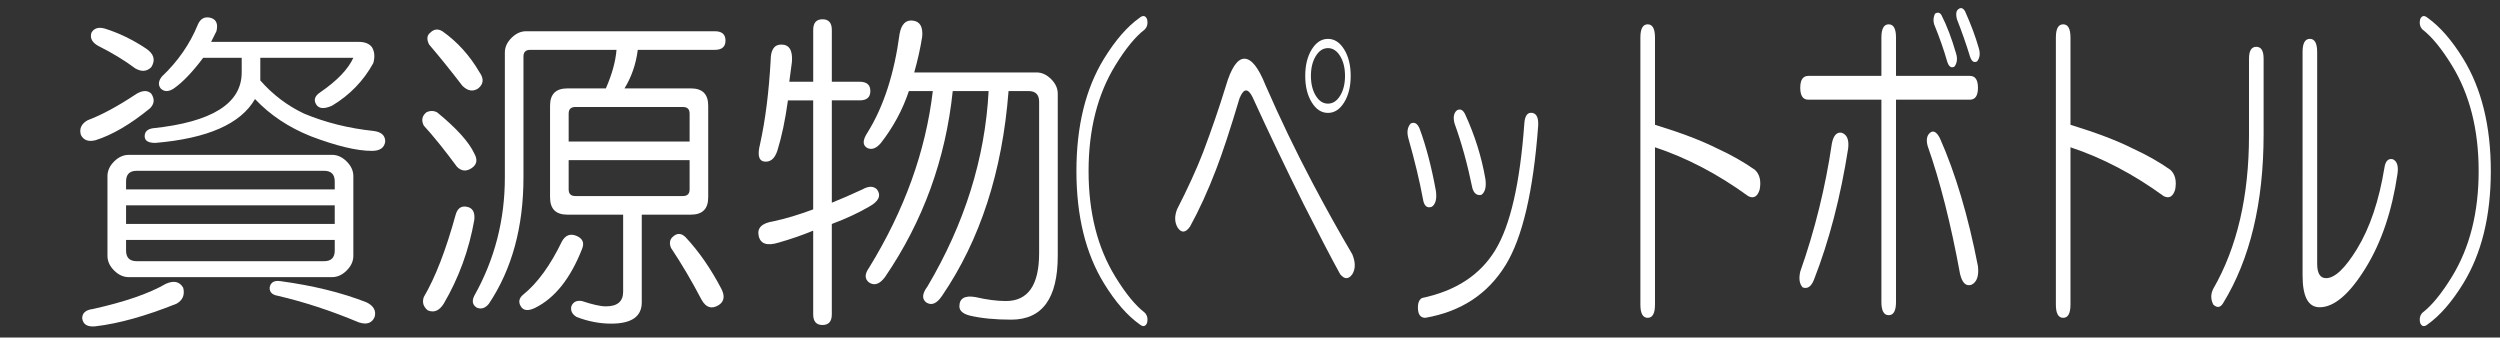 <?xml version="1.0" encoding="utf-8"?>
<!-- Generator: Adobe Illustrator 15.1.0, SVG Export Plug-In . SVG Version: 6.00 Build 0)  -->
<!DOCTYPE svg PUBLIC "-//W3C//DTD SVG 1.1//EN" "http://www.w3.org/Graphics/SVG/1.1/DTD/svg11.dtd">
<svg version="1.1" xmlns="http://www.w3.org/2000/svg" xmlns:xlink="http://www.w3.org/1999/xlink" x="0px" y="0px" width="200px"
	 height="27px" viewBox="0 0 200 27" enable-background="new 0 0 200 27" xml:space="preserve">
<rect x="0" y="0" width="200" height="27" fill="#333333" stroke="none"/>
<g id="レイヤー_1">
	<g>
		<path fill="#FFFFFF" d="M12.105,7.497c0.282,0.425,0.248,0.816-0.106,1.169c-1.56,1.276-3.014,2.127-4.359,2.552
			c-0.568,0.143-0.957,0-1.17-0.425c-0.143-0.495,0.035-0.886,0.532-1.17c1.133-0.425,2.446-1.133,3.934-2.126
			C11.431,7.214,11.821,7.214,12.105,7.497z M14.657,23.021c0.141,0.566-0.037,0.991-0.532,1.275
			c-2.482,0.992-4.644,1.595-6.486,1.808c-0.638,0.07-0.994-0.143-1.063-0.638c0-0.426,0.283-0.675,0.851-0.744
			c2.552-0.568,4.501-1.239,5.848-2.021C13.913,22.42,14.373,22.526,14.657,23.021z M7.321,2.605
			c0.212-0.354,0.566-0.46,1.063-0.319c1.133,0.355,2.233,0.887,3.296,1.595c0.638,0.425,0.779,0.922,0.425,1.489
			c-0.355,0.355-0.781,0.39-1.276,0.106c-0.851-0.638-1.844-1.24-2.978-1.808C7.355,3.386,7.178,3.031,7.321,2.605z M26.566,12.388
			c0.425,0,0.814,0.178,1.17,0.531c0.354,0.355,0.532,0.744,0.532,1.17v6.379c0,0.426-0.178,0.816-0.532,1.17
			c-0.355,0.355-0.745,0.532-1.17,0.532H10.298c-0.425,0-0.816-0.177-1.17-0.532c-0.355-0.354-0.531-0.744-0.531-1.17V14.09
			c0-0.426,0.176-0.815,0.531-1.17c0.354-0.354,0.745-0.531,1.17-0.531H26.566z M10.085,14.515v0.638h16.694v-0.638
			c0-0.567-0.284-0.851-0.851-0.851H10.936C10.368,13.664,10.085,13.948,10.085,14.515z M10.085,17.917h16.694v-1.488H10.085V17.917
			z M10.085,20.044c0,0.568,0.283,0.851,0.851,0.851h14.993c0.566,0,0.851-0.282,0.851-0.851v-0.851H10.085V20.044z M16.89,1.436
			c0.425,0.143,0.566,0.497,0.425,1.063L16.89,3.35h11.803c0.495,0,0.851,0.143,1.063,0.425c0.213,0.355,0.248,0.781,0.106,1.276
			c-0.781,1.419-1.879,2.552-3.296,3.403c-0.638,0.284-1.063,0.249-1.276-0.106c-0.212-0.354-0.106-0.673,0.319-0.957
			c1.346-0.92,2.233-1.842,2.658-2.765h-7.443v1.808c0.992,1.135,2.162,2.021,3.509,2.658c1.702,0.709,3.544,1.17,5.529,1.382
			c0.638,0.072,0.957,0.355,0.957,0.851c-0.071,0.497-0.425,0.745-1.063,0.745c-1.206,0-2.836-0.389-4.891-1.17
			c-1.772-0.708-3.261-1.701-4.466-2.977c-1.135,1.985-3.793,3.155-7.975,3.509c-0.568,0-0.851-0.176-0.851-0.532
			c0-0.354,0.213-0.566,0.638-0.638c4.748-0.495,7.124-1.984,7.124-4.466v-1.17h-3.083c-0.851,1.135-1.632,1.951-2.339,2.446
			c-0.425,0.284-0.781,0.284-1.063,0c-0.212-0.282-0.178-0.602,0.106-0.957c1.276-1.205,2.233-2.587,2.871-4.147
			C16.04,1.472,16.394,1.294,16.89,1.436z M21.569,23.021c0.069-0.426,0.354-0.602,0.851-0.532c2.622,0.355,4.926,0.922,6.911,1.701
			c0.566,0.282,0.779,0.673,0.638,1.17c-0.213,0.495-0.638,0.638-1.276,0.425c-2.198-0.922-4.36-1.631-6.486-2.126
			C21.781,23.588,21.569,23.377,21.569,23.021z"/>
		<path fill="#FFFFFF" d="M34.115,8.985c0.283-0.142,0.567-0.142,0.851,0c1.558,1.276,2.552,2.375,2.977,3.296
			c0.282,0.496,0.212,0.887-0.213,1.169c-0.425,0.284-0.815,0.25-1.169-0.106c-0.994-1.346-1.879-2.445-2.658-3.296
			C33.69,9.623,33.76,9.269,34.115,8.985z M37.305,16.535c0.495,0.071,0.708,0.425,0.638,1.063c-0.425,2.41-1.241,4.644-2.446,6.698
			c-0.355,0.566-0.781,0.744-1.276,0.532c-0.355-0.284-0.462-0.639-0.319-1.063c0.92-1.559,1.771-3.757,2.552-6.593
			C36.596,16.678,36.88,16.465,37.305,16.535z M34.435,2.605c0.282-0.282,0.601-0.319,0.957-0.106
			c1.204,0.851,2.196,1.951,2.977,3.296c0.354,0.497,0.319,0.922-0.106,1.276c-0.425,0.284-0.851,0.212-1.276-0.213
			c-0.922-1.204-1.808-2.302-2.658-3.296C34.115,3.137,34.15,2.818,34.435,2.605z M57.189,2.499c0.566,0,0.851,0.25,0.851,0.745
			c0,0.497-0.284,0.744-0.851,0.744h-6.167c-0.143,1.135-0.497,2.163-1.063,3.083h5.316c0.92,0,1.382,0.462,1.382,1.382v7.337
			c0,0.922-0.462,1.382-1.382,1.382h-3.934v7.018c0,1.134-0.816,1.701-2.446,1.701c-0.922,0-1.844-0.178-2.764-0.531
			c-0.356-0.213-0.497-0.497-0.426-0.851c0.142-0.355,0.426-0.497,0.851-0.426c0.851,0.283,1.488,0.426,1.914,0.426
			c0.92,0,1.382-0.391,1.382-1.17v-6.167h-4.466c-0.922,0-1.382-0.46-1.382-1.382V8.454c0-0.92,0.46-1.382,1.382-1.382h3.083
			c0.495-1.133,0.779-2.162,0.851-3.083h-6.911c-0.355,0-0.532,0.178-0.532,0.532v9.676c0,3.972-0.922,7.337-2.765,10.102
			c-0.284,0.354-0.603,0.46-0.957,0.319c-0.355-0.213-0.425-0.532-0.212-0.957c1.63-2.906,2.445-6.061,2.445-9.464V4.2
			c0-0.425,0.176-0.814,0.532-1.169c0.354-0.354,0.745-0.532,1.17-0.532H57.189z M46.131,18.874
			c0.495,0.213,0.638,0.568,0.425,1.063c-0.922,2.339-2.163,3.897-3.722,4.679c-0.568,0.282-0.957,0.247-1.169-0.106
			c-0.213-0.355-0.143-0.675,0.212-0.957c1.133-0.92,2.162-2.339,3.083-4.253C45.244,18.805,45.634,18.661,46.131,18.874z
			 M45.493,9.091v2.233h9.676V9.091c0-0.354-0.178-0.531-0.532-0.531h-8.612C45.669,8.56,45.493,8.738,45.493,9.091z M45.493,15.152
			c0,0.355,0.176,0.532,0.532,0.532h8.612c0.354,0,0.532-0.177,0.532-0.532v-2.339h-9.676V15.152z M53.786,18.98
			c0.354-0.354,0.708-0.354,1.063,0c1.063,1.135,2.02,2.518,2.871,4.146c0.282,0.567,0.212,0.992-0.213,1.276
			c-0.568,0.354-1.028,0.213-1.382-0.425c-0.781-1.489-1.595-2.871-2.445-4.147C53.537,19.478,53.574,19.193,53.786,18.98z"/>
		<path fill="#FFFFFF" d="M65.057,2.393c0-0.566,0.248-0.851,0.745-0.851c0.495,0,0.744,0.284,0.744,0.851V6.54h2.232
			c0.567,0,0.851,0.25,0.851,0.744c0,0.497-0.283,0.745-0.851,0.745h-2.232v8.188c0.708-0.282,1.523-0.638,2.445-1.063
			c0.495-0.282,0.886-0.282,1.17,0c0.354,0.497,0.141,0.957-0.638,1.383c-0.851,0.497-1.845,0.957-2.978,1.382v7.23
			c0,0.566-0.249,0.851-0.744,0.851c-0.497,0-0.745-0.284-0.745-0.851v-6.698c-0.851,0.355-1.772,0.674-2.765,0.957
			c-0.922,0.284-1.454,0.106-1.595-0.532c-0.143-0.638,0.248-1.026,1.169-1.169c0.992-0.213,2.055-0.532,3.19-0.957v-8.72h-2.02
			c-0.213,1.56-0.497,2.907-0.851,4.041c-0.213,0.638-0.568,0.922-1.063,0.851c-0.425-0.07-0.532-0.531-0.319-1.383
			c0.425-1.914,0.708-4.146,0.851-6.698c0-0.851,0.282-1.276,0.851-1.276c0.638,0,0.92,0.462,0.851,1.382L63.143,6.54h1.914V2.393z
			 M73.032,1.648c0.566,0.071,0.813,0.497,0.744,1.276c-0.144,0.922-0.355,1.879-0.638,2.871h9.782c0.425,0,0.813,0.178,1.169,0.532
			c0.354,0.355,0.532,0.744,0.532,1.169v12.972c0,3.403-1.241,5.104-3.722,5.104c-1.276,0-2.376-0.106-3.296-0.319
			c-0.568-0.143-0.852-0.391-0.852-0.744c0-0.638,0.426-0.888,1.276-0.744c0.921,0.213,1.736,0.318,2.445,0.318
			c1.771,0,2.658-1.275,2.658-3.827V8.135c0-0.567-0.284-0.851-0.851-0.851h-1.595c-0.497,6.451-2.27,11.91-5.316,16.375
			c-0.426,0.638-0.851,0.813-1.276,0.531c-0.355-0.284-0.318-0.707,0.106-1.275c2.978-5.032,4.607-10.244,4.892-15.631h-2.871
			c-0.568,5.46-2.376,10.421-5.423,14.887c-0.425,0.567-0.851,0.709-1.275,0.425c-0.356-0.282-0.356-0.673,0-1.17
			c2.834-4.606,4.535-9.321,5.104-14.142h-1.914c-0.497,1.489-1.241,2.871-2.233,4.147c-0.355,0.425-0.709,0.568-1.063,0.425
			c-0.426-0.213-0.426-0.638,0-1.276c1.275-2.055,2.126-4.678,2.552-7.868C72.109,1.933,72.464,1.579,73.032,1.648z"/>
	</g>
</g>
<g id="レイヤー_2">
	<g>
		<path fill="#FFFFFF" d="M91.761,1.523c0.086,0.354,0.021,0.635-0.195,0.846c-0.736,0.565-1.516,1.517-2.337,2.855
			c-1.428,2.327-2.143,5.148-2.143,8.461c0,3.315,0.714,6.134,2.143,8.46c0.821,1.339,1.601,2.291,2.337,2.856
			c0.216,0.211,0.281,0.492,0.195,0.846c-0.13,0.281-0.325,0.317-0.584,0.105c-0.996-0.705-1.947-1.798-2.856-3.278
			c-1.472-2.396-2.207-5.394-2.207-8.99s0.735-6.592,2.207-8.99c0.909-1.48,1.86-2.573,2.856-3.278
			C91.436,1.206,91.631,1.242,91.761,1.523z"/>
		<path fill="#FFFFFF" d="M99.551,4.696c0.562,0,1.125,0.706,1.688,2.115c1.169,2.681,2.424,5.289,3.766,7.827
			c1.081,2.046,2.143,3.949,3.181,5.711c0.26,0.635,0.26,1.164,0,1.587c-0.303,0.423-0.628,0.423-0.974,0
			c-0.736-1.339-1.71-3.208-2.921-5.605c-1.472-2.961-2.835-5.817-4.09-8.567c-0.174-0.352-0.347-0.529-0.52-0.529
			c-0.173,0-0.347,0.211-0.52,0.634c-0.736,2.469-1.363,4.373-1.882,5.711c-0.649,1.692-1.342,3.209-2.078,4.548
			c-0.347,0.494-0.671,0.528-0.974,0.105c-0.26-0.423-0.282-0.915-0.065-1.48c0.865-1.692,1.558-3.208,2.078-4.548
			c0.691-1.833,1.298-3.596,1.817-5.288C98.49,5.437,98.988,4.696,99.551,4.696z M107.536,8.186
			c-0.348,0.565-0.779,0.846-1.299,0.846s-0.952-0.281-1.298-0.846c-0.348-0.563-0.52-1.269-0.52-2.115s0.172-1.55,0.52-2.115
			c0.346-0.563,0.778-0.846,1.298-0.846s0.951,0.283,1.299,0.846c0.346,0.565,0.519,1.269,0.519,2.115S107.882,7.623,107.536,8.186z
			 M107.211,4.484c-0.26-0.423-0.584-0.635-0.974-0.635s-0.714,0.212-0.974,0.635c-0.26,0.423-0.39,0.952-0.39,1.586
			c0,0.635,0.13,1.164,0.39,1.586c0.26,0.423,0.584,0.635,0.974,0.635s0.714-0.211,0.974-0.635c0.26-0.423,0.39-0.952,0.39-1.586
			C107.601,5.437,107.471,4.908,107.211,4.484z"/>
		<path fill="#FFFFFF" d="M112.859,9.878c0.302-0.141,0.54,0,0.714,0.423c0.52,1.412,0.951,3.067,1.299,4.971
			c0.086,0.635-0.022,1.058-0.325,1.269c-0.39,0.143-0.628-0.069-0.714-0.634c-0.26-1.41-0.649-3.031-1.169-4.866
			C112.534,10.549,112.6,10.161,112.859,9.878z M122.597,9.032c0.346,0.071,0.497,0.423,0.455,1.058
			c-0.39,5.219-1.256,8.921-2.597,11.105c-1.429,2.326-3.571,3.736-6.428,4.23c-0.347,0-0.541-0.212-0.584-0.635
			c-0.044-0.494,0.065-0.812,0.324-0.952c2.684-0.563,4.631-1.832,5.843-3.808c1.212-1.973,1.99-5.357,2.337-10.153
			C121.99,9.244,122.207,8.963,122.597,9.032z M116.56,8.821c0.26-0.141,0.476-0.035,0.649,0.317
			c0.778,1.692,1.319,3.42,1.623,5.182c0.086,0.635-0.022,1.058-0.325,1.27c-0.347,0.07-0.584-0.106-0.714-0.529
			c-0.39-1.903-0.866-3.63-1.429-5.182C116.235,9.386,116.3,9.032,116.56,8.821z"/>
		<path fill="#FFFFFF" d="M131.815,1.946c0.39,0,0.584,0.354,0.584,1.058v6.98c2.077,0.635,3.743,1.27,4.999,1.904
			c1.081,0.494,2.077,1.058,2.986,1.692c0.39,0.354,0.52,0.883,0.39,1.586c-0.174,0.565-0.478,0.741-0.909,0.529
			c-2.424-1.762-4.912-3.067-7.466-3.913v12.586c0,0.704-0.194,1.058-0.584,1.058s-0.584-0.354-0.584-1.058V3.004
			C131.231,2.3,131.426,1.946,131.815,1.946z"/>
		<path fill="#FFFFFF" d="M147.331,10.619c0.432,0.142,0.605,0.565,0.52,1.269c-0.607,3.879-1.516,7.369-2.727,10.471
			c-0.218,0.565-0.52,0.776-0.909,0.635c-0.26-0.281-0.324-0.704-0.194-1.27c1.168-3.313,2.012-6.732,2.531-10.259
			C146.682,10.83,146.941,10.549,147.331,10.619z M150.512,6.071V3.004c0-0.704,0.195-1.058,0.584-1.058
			c0.39,0,0.585,0.354,0.585,1.058v3.067h5.907c0.433,0,0.649,0.317,0.649,0.952c0,0.634-0.217,0.952-0.649,0.952h-5.907v16.182
			c0,0.704-0.195,1.058-0.585,1.058c-0.389,0-0.584-0.354-0.584-1.058V7.975h-5.843c-0.433,0-0.648-0.317-0.648-0.952
			c0-0.635,0.216-0.952,0.648-0.952H150.512z M154.407,10.619c0.26-0.211,0.52-0.069,0.778,0.423
			c1.255,2.821,2.272,6.241,3.052,10.259c0.086,0.776-0.087,1.27-0.52,1.48c-0.433,0.143-0.736-0.141-0.909-0.846
			c-0.736-4.02-1.602-7.438-2.597-10.259C154.082,11.184,154.147,10.83,154.407,10.619z M154.731,1.946
			c-0.087-0.281-0.064-0.563,0.065-0.846c0.216-0.141,0.389-0.106,0.519,0.105c0.433,0.846,0.822,1.869,1.169,3.067
			c0.13,0.423,0.086,0.777-0.13,1.058c-0.26,0.142-0.454,0-0.584-0.423C155.511,3.992,155.164,3.004,154.731,1.946z M156.549,1.523
			c-0.087-0.352-0.064-0.598,0.065-0.74c0.216-0.211,0.411-0.175,0.584,0.106c0.476,1.058,0.844,2.046,1.104,2.961
			c0.13,0.423,0.087,0.777-0.13,1.058c-0.26,0.142-0.454,0-0.584-0.423C157.285,3.498,156.938,2.511,156.549,1.523z"/>
		<path fill="#FFFFFF" d="M165.054,1.946c0.39,0,0.584,0.354,0.584,1.058v6.98c2.077,0.635,3.743,1.27,4.999,1.904
			c1.081,0.494,2.077,1.058,2.986,1.692c0.39,0.354,0.52,0.883,0.39,1.586c-0.174,0.565-0.478,0.741-0.909,0.529
			c-2.424-1.762-4.912-3.067-7.466-3.913v12.586c0,0.704-0.194,1.058-0.584,1.058s-0.584-0.354-0.584-1.058V3.004
			C164.47,2.3,164.664,1.946,165.054,1.946z"/>
		<path fill="#FFFFFF" d="M180.504,3.744c0.39,0,0.585,0.317,0.585,0.952v6.029c0,5.5-1.083,10.013-3.246,13.537
			c-0.217,0.353-0.477,0.387-0.779,0.106c-0.217-0.423-0.217-0.847,0-1.27c1.904-3.313,2.856-7.403,2.856-12.269V4.696
			C179.92,4.062,180.114,3.744,180.504,3.744z M184.205,4.167c0-0.704,0.194-1.058,0.584-1.058s0.584,0.354,0.584,1.058v16.922
			c0,0.777,0.237,1.164,0.714,1.164c0.692,0,1.515-0.775,2.467-2.327c1.039-1.692,1.774-3.877,2.208-6.557
			c0.086-0.493,0.302-0.704,0.648-0.635c0.347,0.142,0.477,0.529,0.39,1.164c-0.433,2.961-1.276,5.465-2.531,7.509
			c-1.299,2.115-2.532,3.173-3.7,3.173c-0.909,0-1.363-0.846-1.363-2.538V4.167z"/>
		<path fill="#FFFFFF" d="M193.618,25.849c-0.088-0.354-0.022-0.635,0.194-0.846c0.735-0.565,1.515-1.518,2.337-2.856
			c1.429-2.326,2.143-5.146,2.143-8.46c0-3.313-0.714-6.134-2.143-8.461c-0.822-1.338-1.602-2.29-2.337-2.855
			c-0.217-0.211-0.282-0.493-0.194-0.846c0.13-0.281,0.324-0.317,0.584-0.105c0.995,0.706,1.947,1.798,2.856,3.278
			c1.471,2.398,2.207,5.394,2.207,8.99s-0.736,6.593-2.207,8.99c-0.909,1.48-1.861,2.573-2.856,3.278
			C193.942,26.166,193.748,26.13,193.618,25.849z"/>
	</g>
</g>
</svg>
